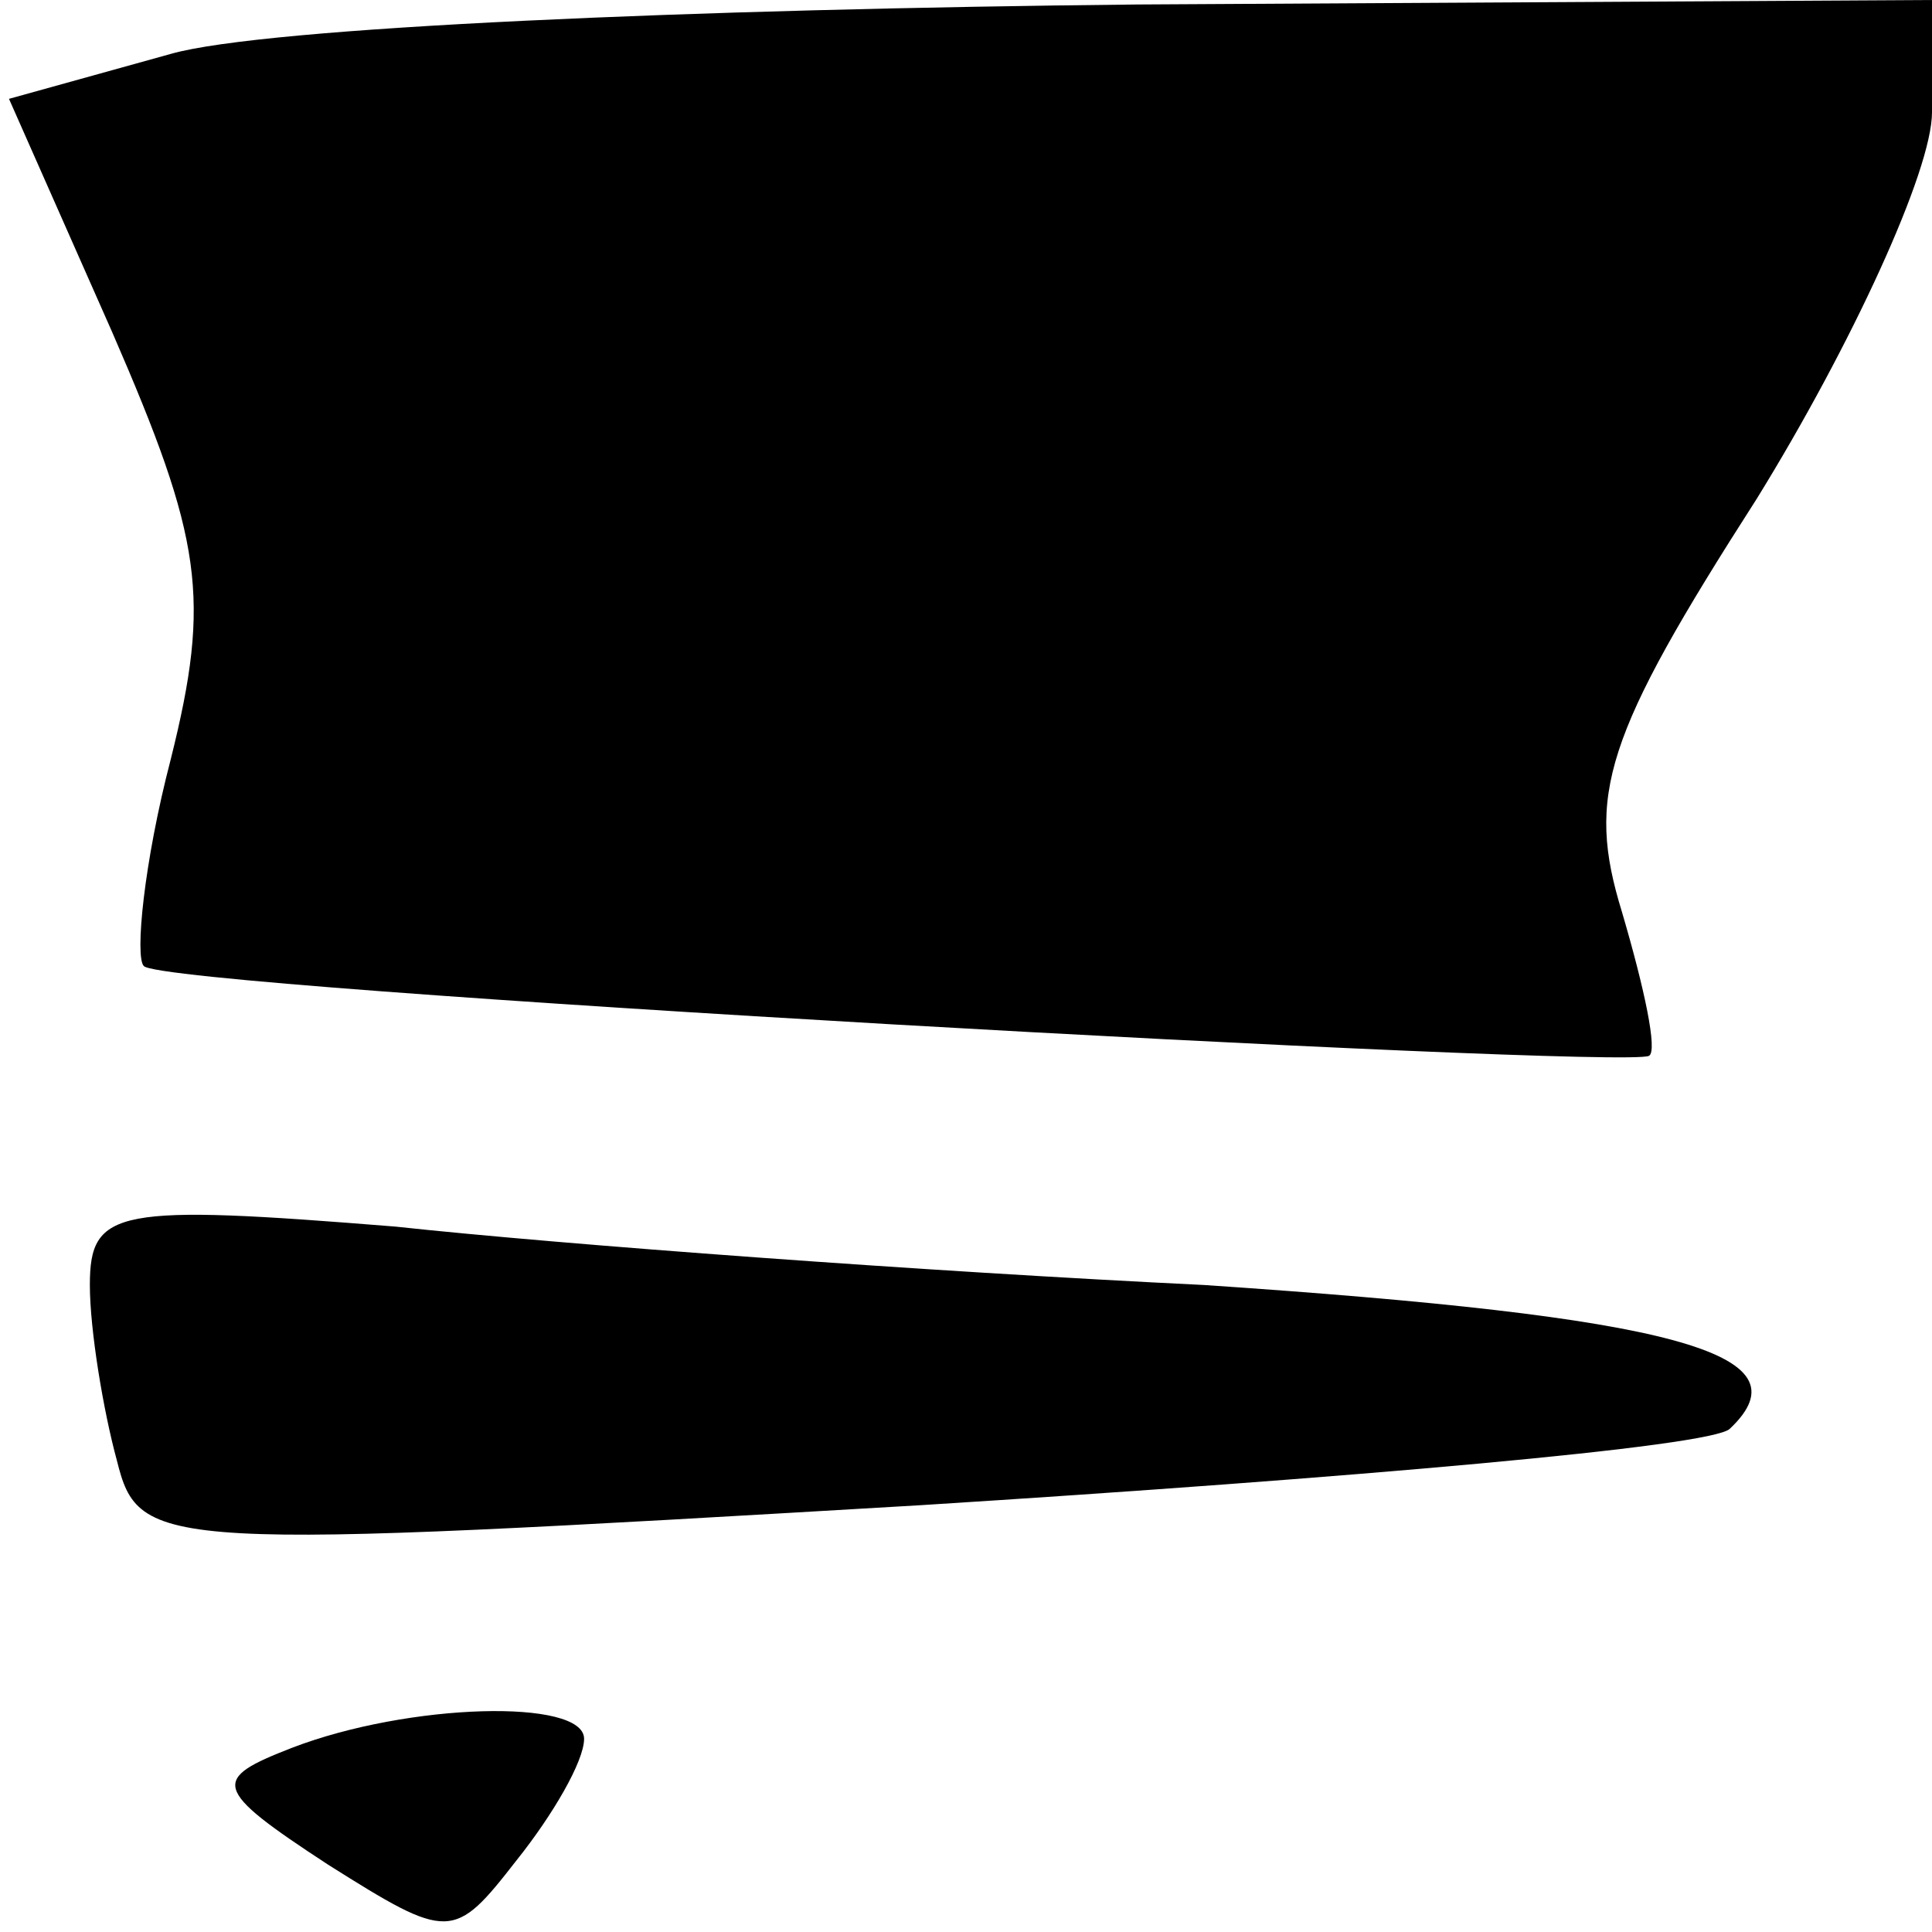 <?xml version="1.0" standalone="no"?>
<!DOCTYPE svg PUBLIC "-//W3C//DTD SVG 20010904//EN"
 "http://www.w3.org/TR/2001/REC-SVG-20010904/DTD/svg10.dtd">
<svg version="1.0" xmlns="http://www.w3.org/2000/svg"
 width="43pt" height="43pt" viewBox="0 0 43 43"
 preserveAspectRatio="xMidYMid meet">
<g transform="translate(0,43) scale(0.1,-0.1)"
fill="#000000" stroke="none">
<path fill="#000000" stroke="none" d="M38 418 l-36 -10 23 -52 c20 -46 22
-59 13 -95 -6 -23 -8 -44 -6 -46 4 -5 329 -23 335 -20 2 1 -1 15 -6 32 -8 26
-4 39 30 92 21 34 39 73 39 86 l0 25 -177 -1 c-98 -1 -194 -5 -215 -11z"/>
<path fill="#000000" stroke="none" d="M20 144 c0 -10 3 -28 6 -39 5 -20 9
-20 179 -10 95 6 176 13 180 17 18 17 -13 25 -117 32 -62 3 -143 9 -180 13
-62 5 -68 4 -68 -13z"/>
<path fill="#000000" stroke="none" d="M65 41 c-18 -7 -18 -9 8 -26 27 -17 28
-17 42 1 8 10 15 22 15 27 0 9 -39 8 -65 -2z"/>
</g>
</svg>
